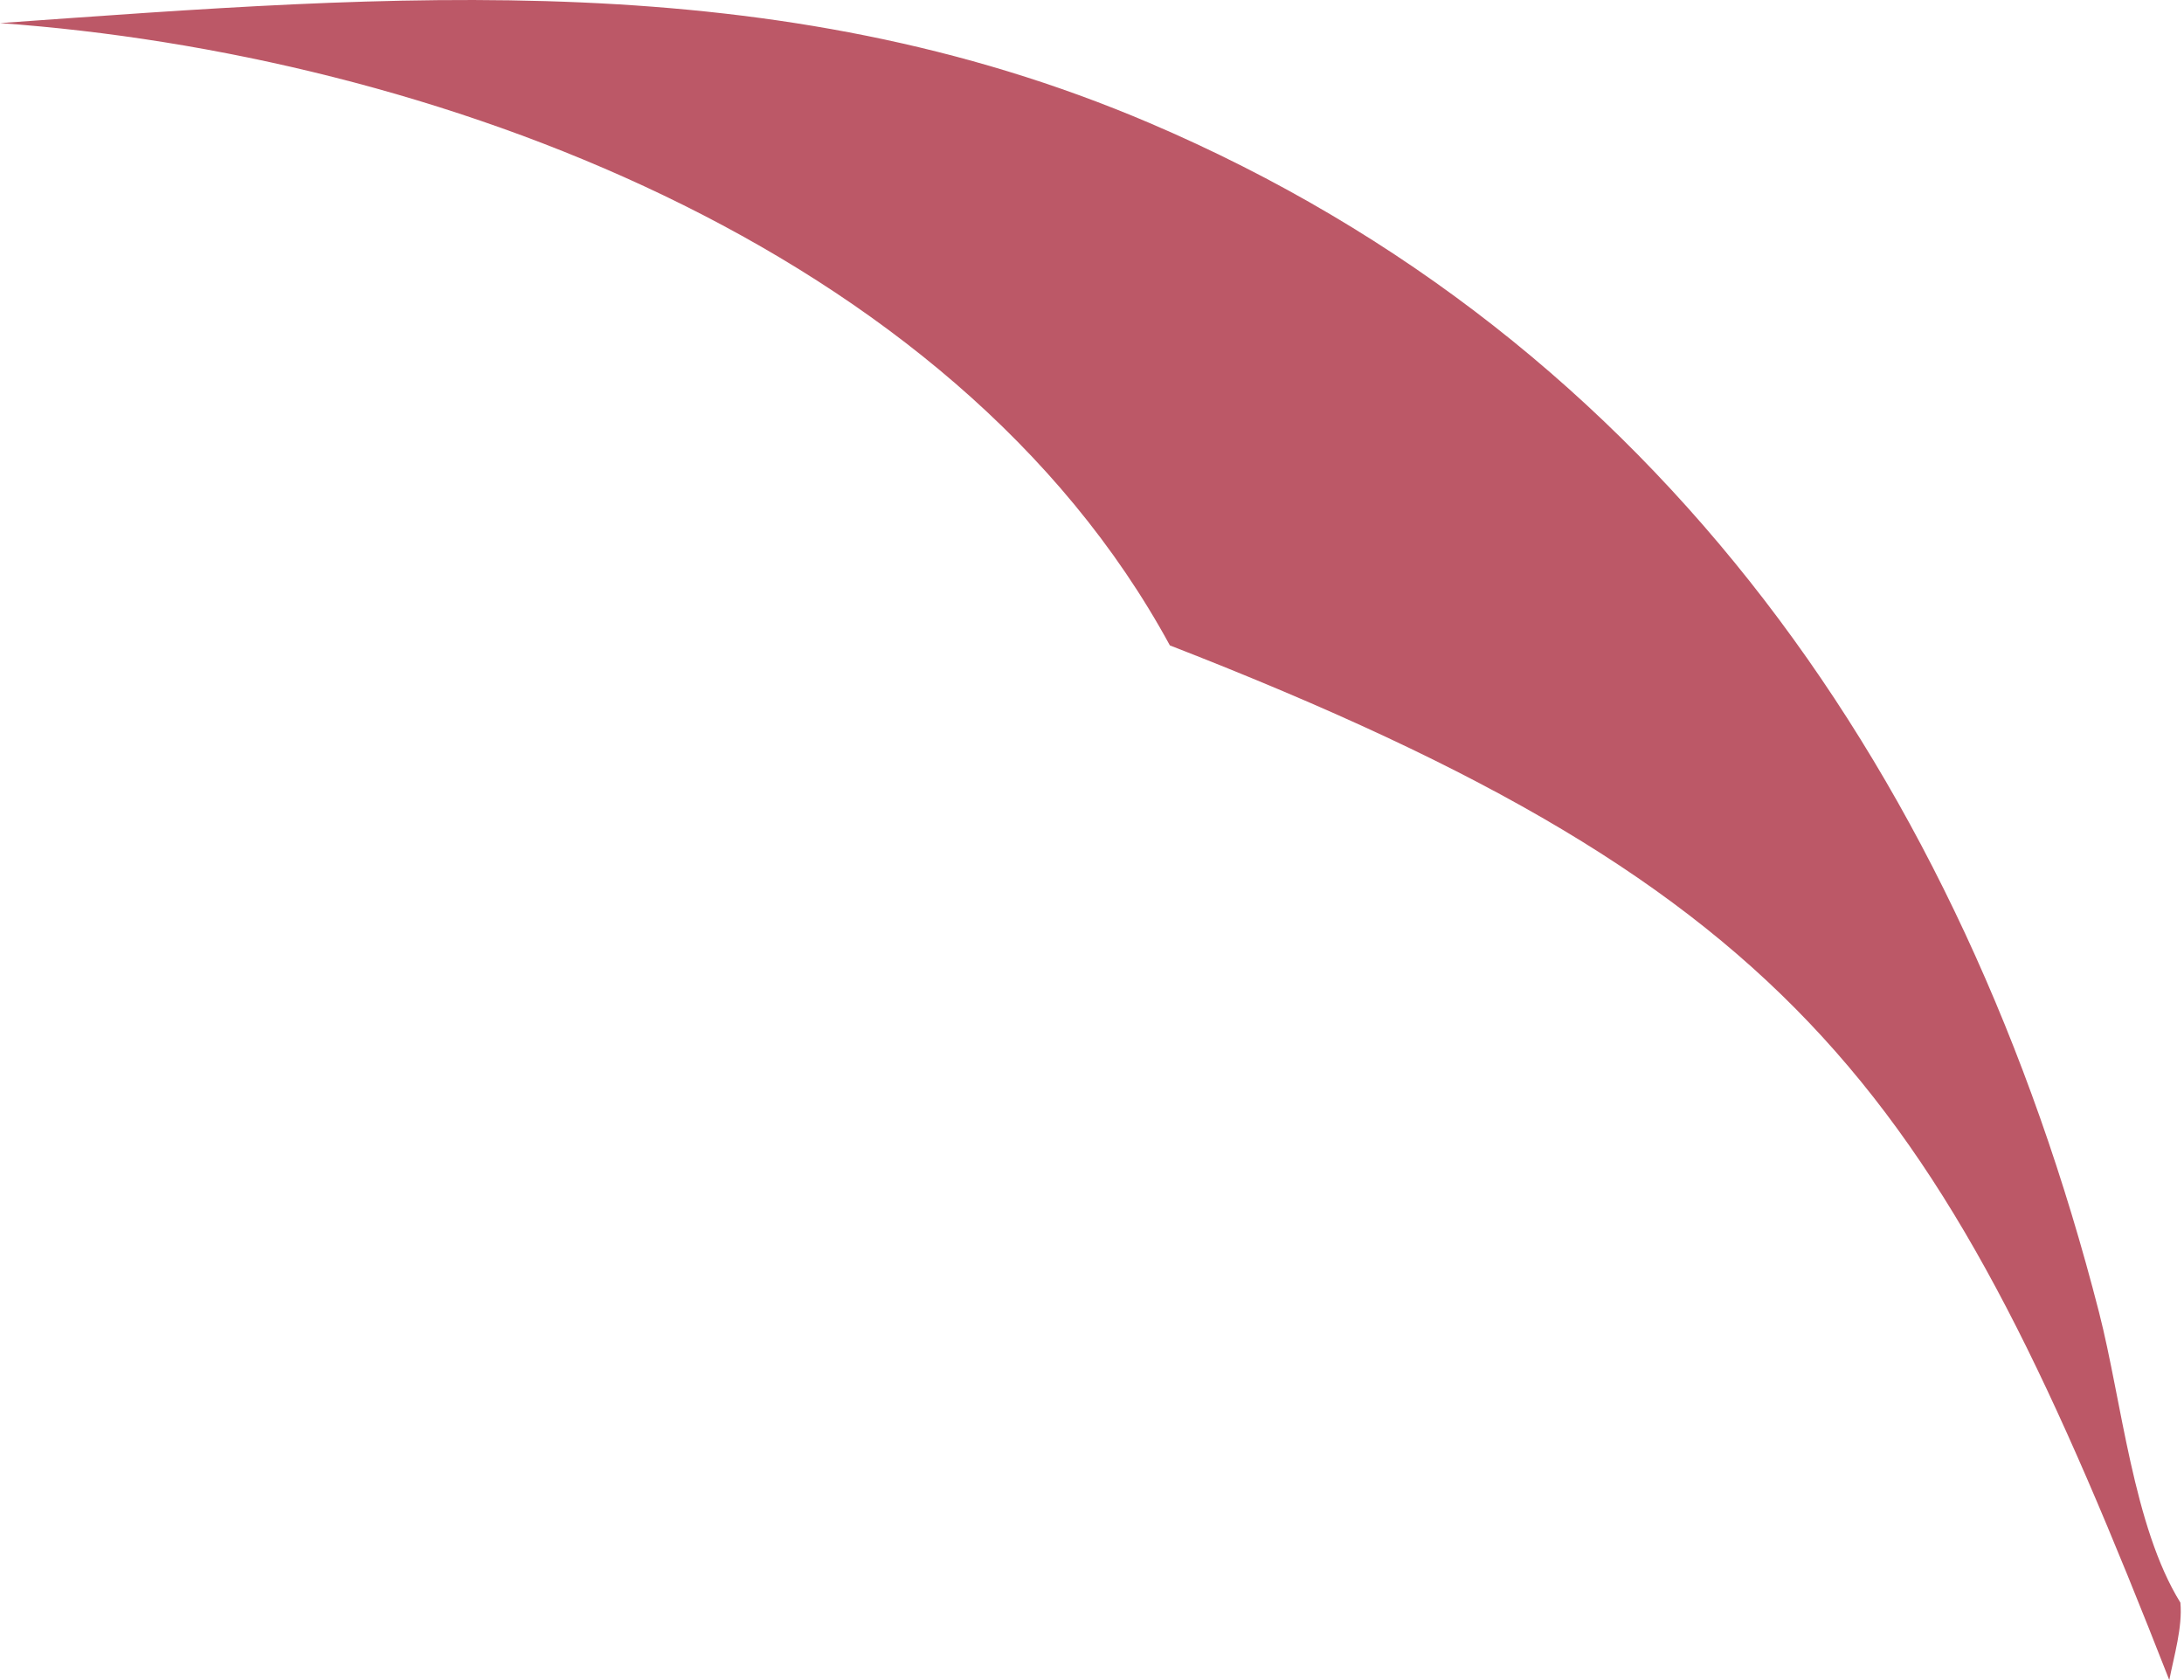 <svg width="26" height="20" viewBox="0 0 26 20" fill="none" xmlns="http://www.w3.org/2000/svg">
<path d="M0 0.275C4.69 -0.058 9.209 -0.444 13.682 1.463C19.758 4.055 23.368 9.304 24.989 15.624C25.259 16.678 25.396 18.173 25.957 19.078C25.984 19.371 25.881 19.711 25.825 20C23.112 13.07 21.499 10.627 13.927 7.683C11.334 2.914 5.101 0.641 0 0.275Z" fill="#BC5867"/>
</svg>
